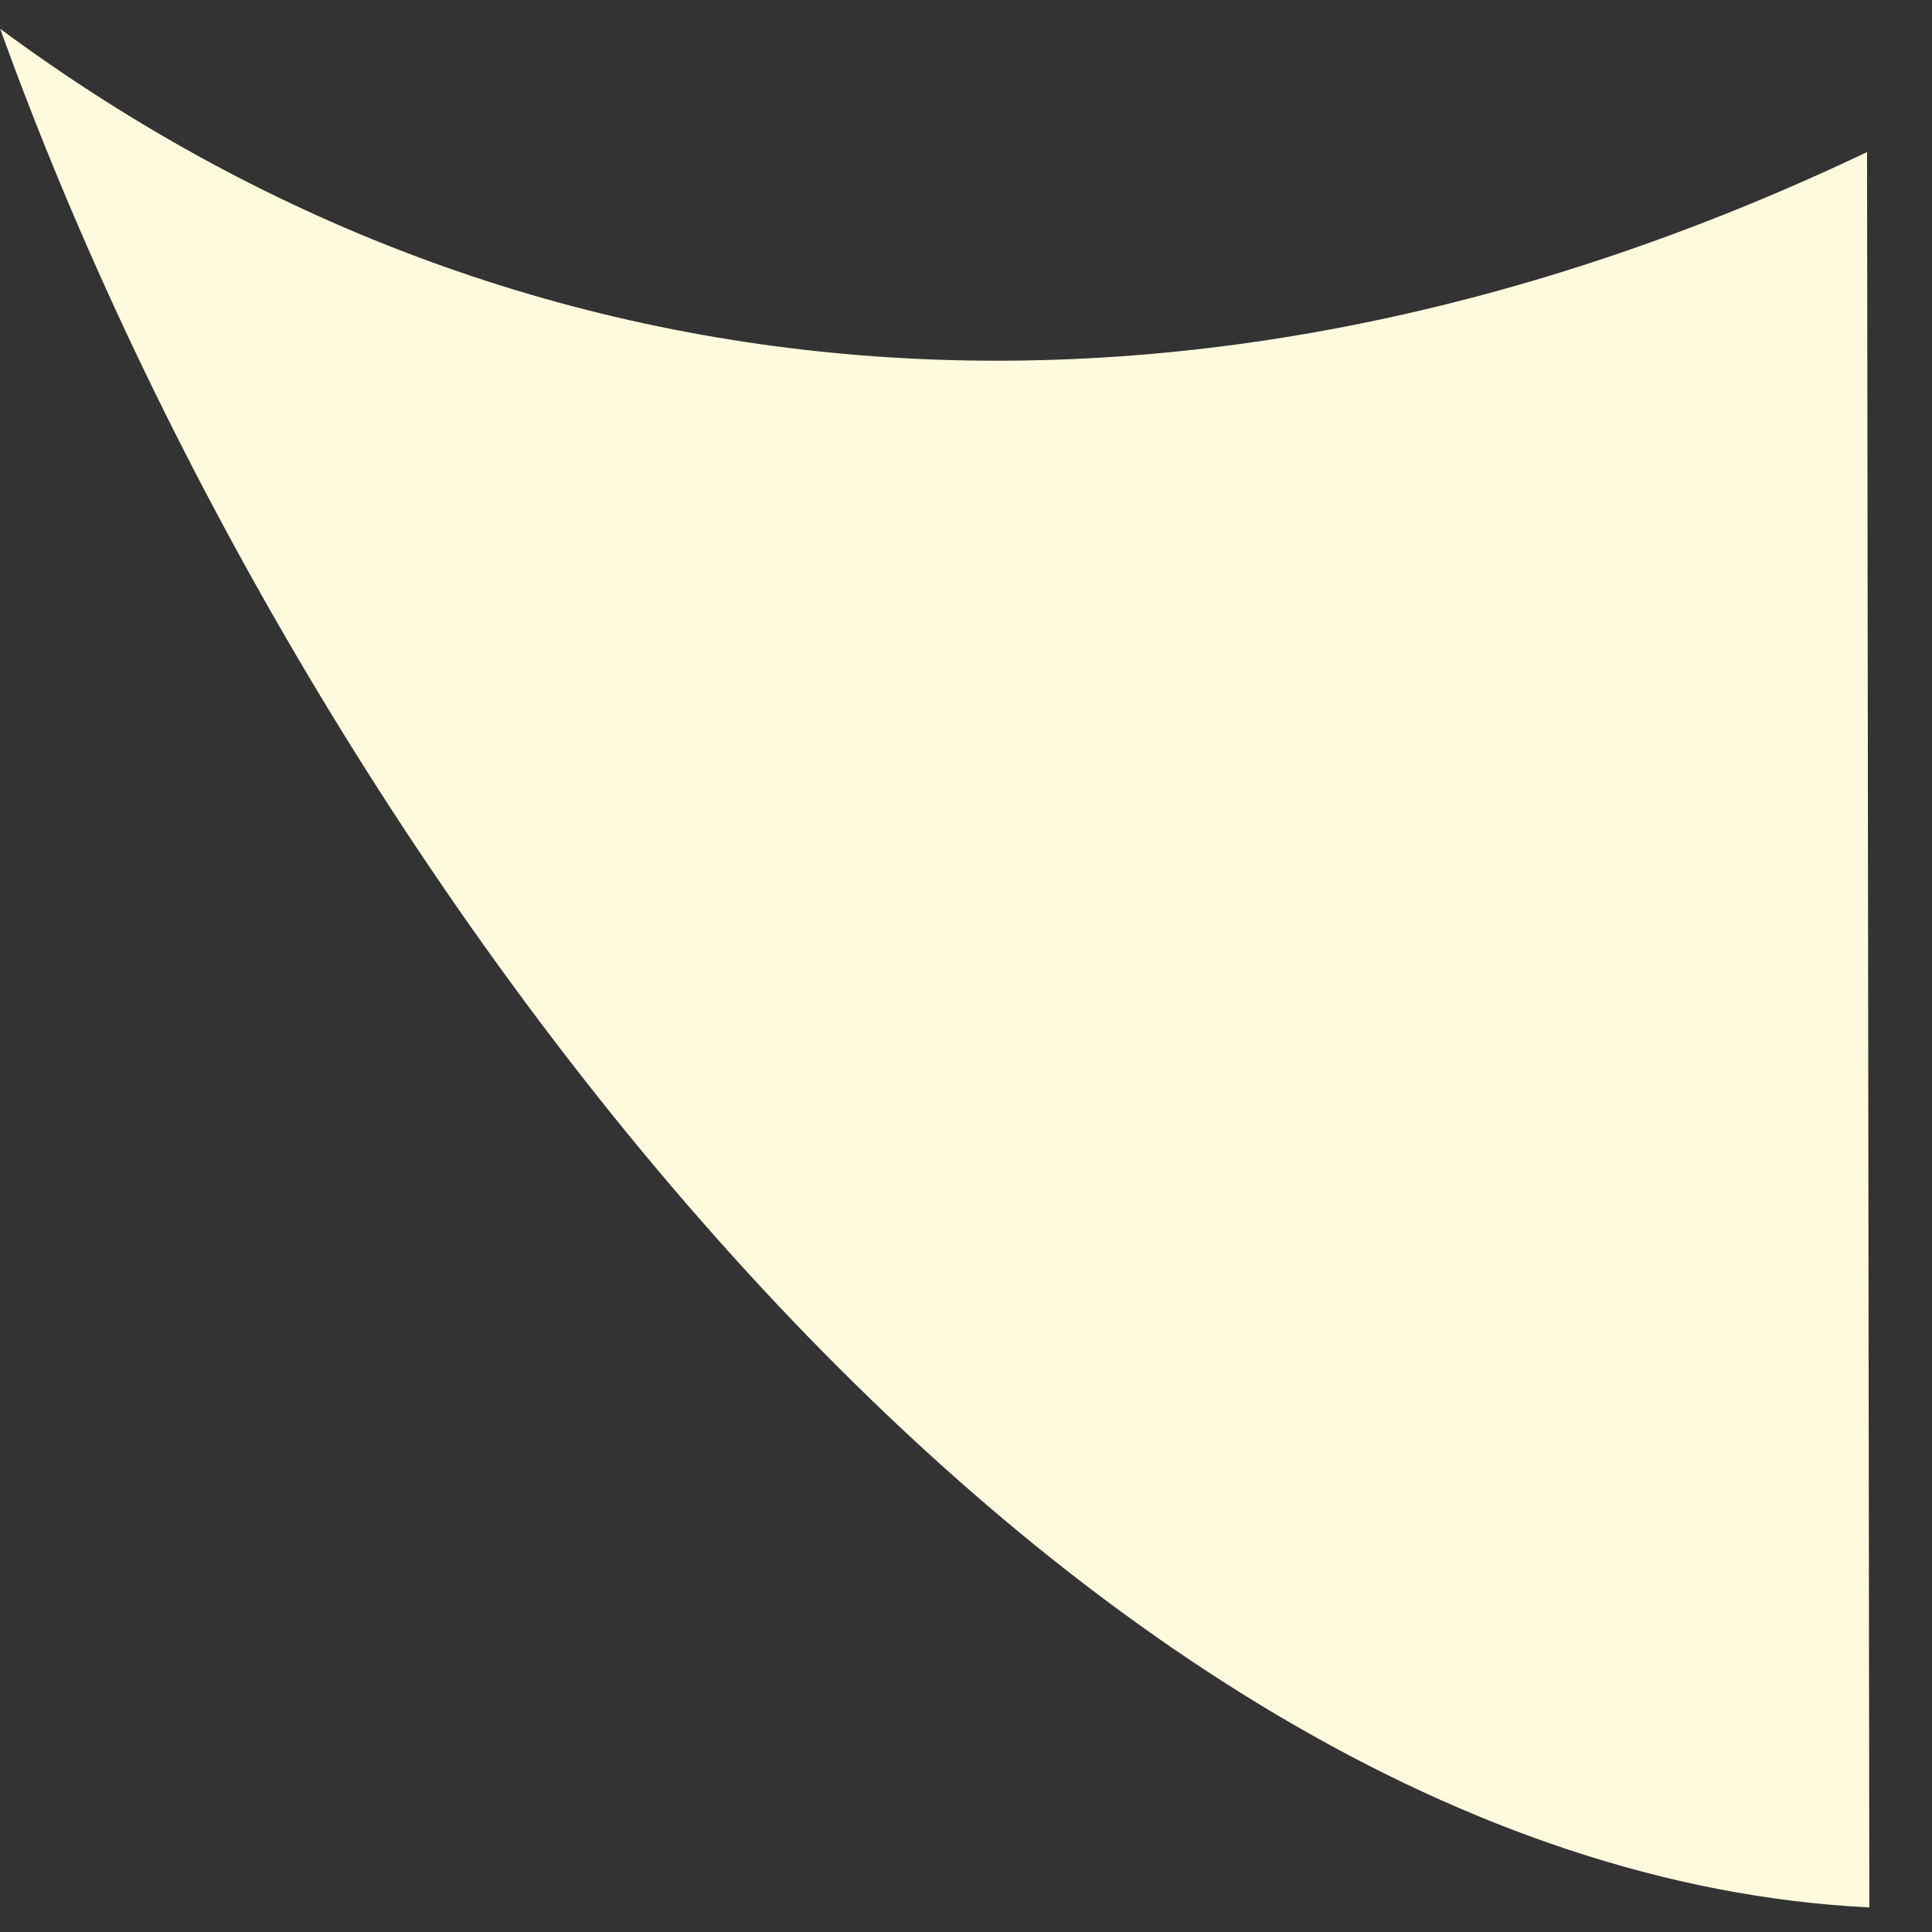 <svg width="21" height="21" viewBox="0 0 21 21" fill="none" xmlns="http://www.w3.org/2000/svg">
<rect x="0" y="0" width="21" height="21" fill="#333333" stroke="none"/>
<path d="M0.002 0.313C5.894 4.675 13.194 5.032 20.294 1.653L20.319 20.733C11.519 20.299 3.308 9.496 0.002 0.313Z" fill="#FFFADD"/>
</svg>
